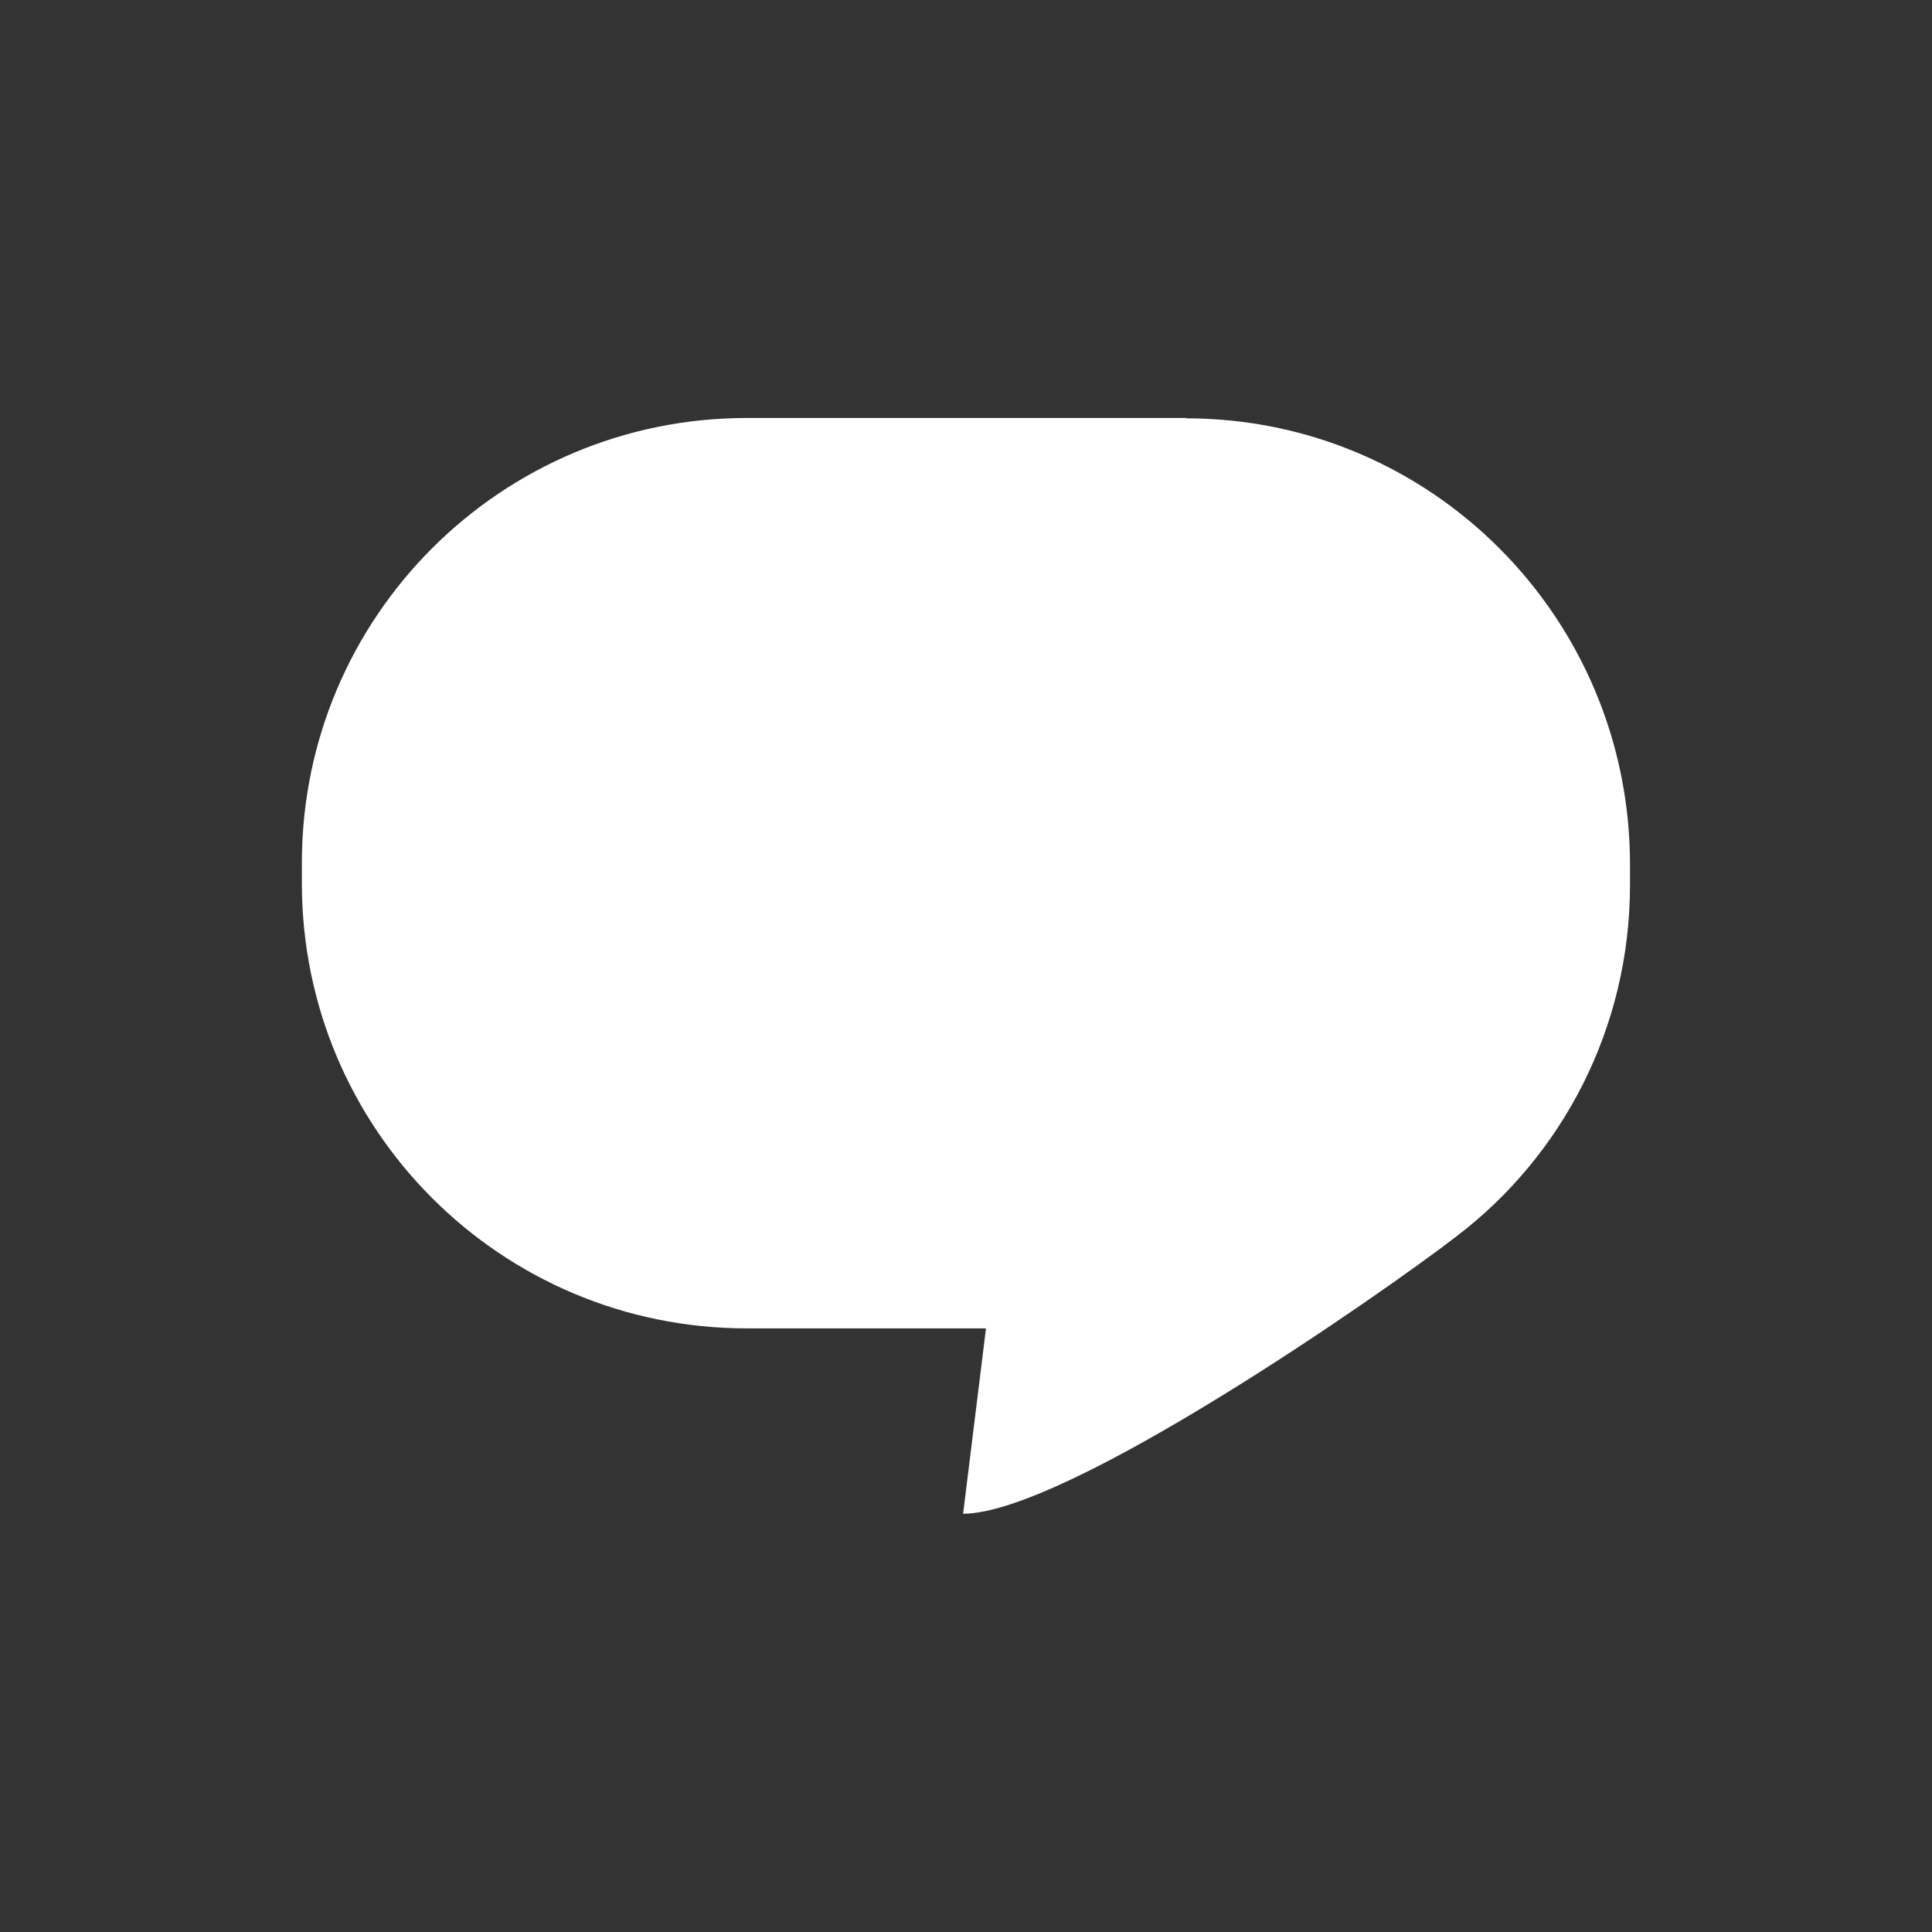 <svg xmlns="http://www.w3.org/2000/svg" enable-background="new 0 0 116.1 95.7" xml:space="preserve" viewBox="0 0 32 32" height="100%" width="100%" version="1.1" y="0px" x="0px" ><rect x="0" y="0" width="32" height="32" fill="#333333" stroke="none"/><path id="path3" style="fill:#fff;" d="M19.65,6.923h-7.279c-4.074,0-7.371,3.297-7.371,7.367v0.341c0,4.074,3.297,7.371,7.371,7.371h3.96l-0.379,3.07c1.705,0,6.935-3.638,8.186-4.605,1.74-1.33,2.86-3.44,2.86-5.81v-0.337c0-4.094-3.3-7.391-7.35-7.391z"/></svg>

